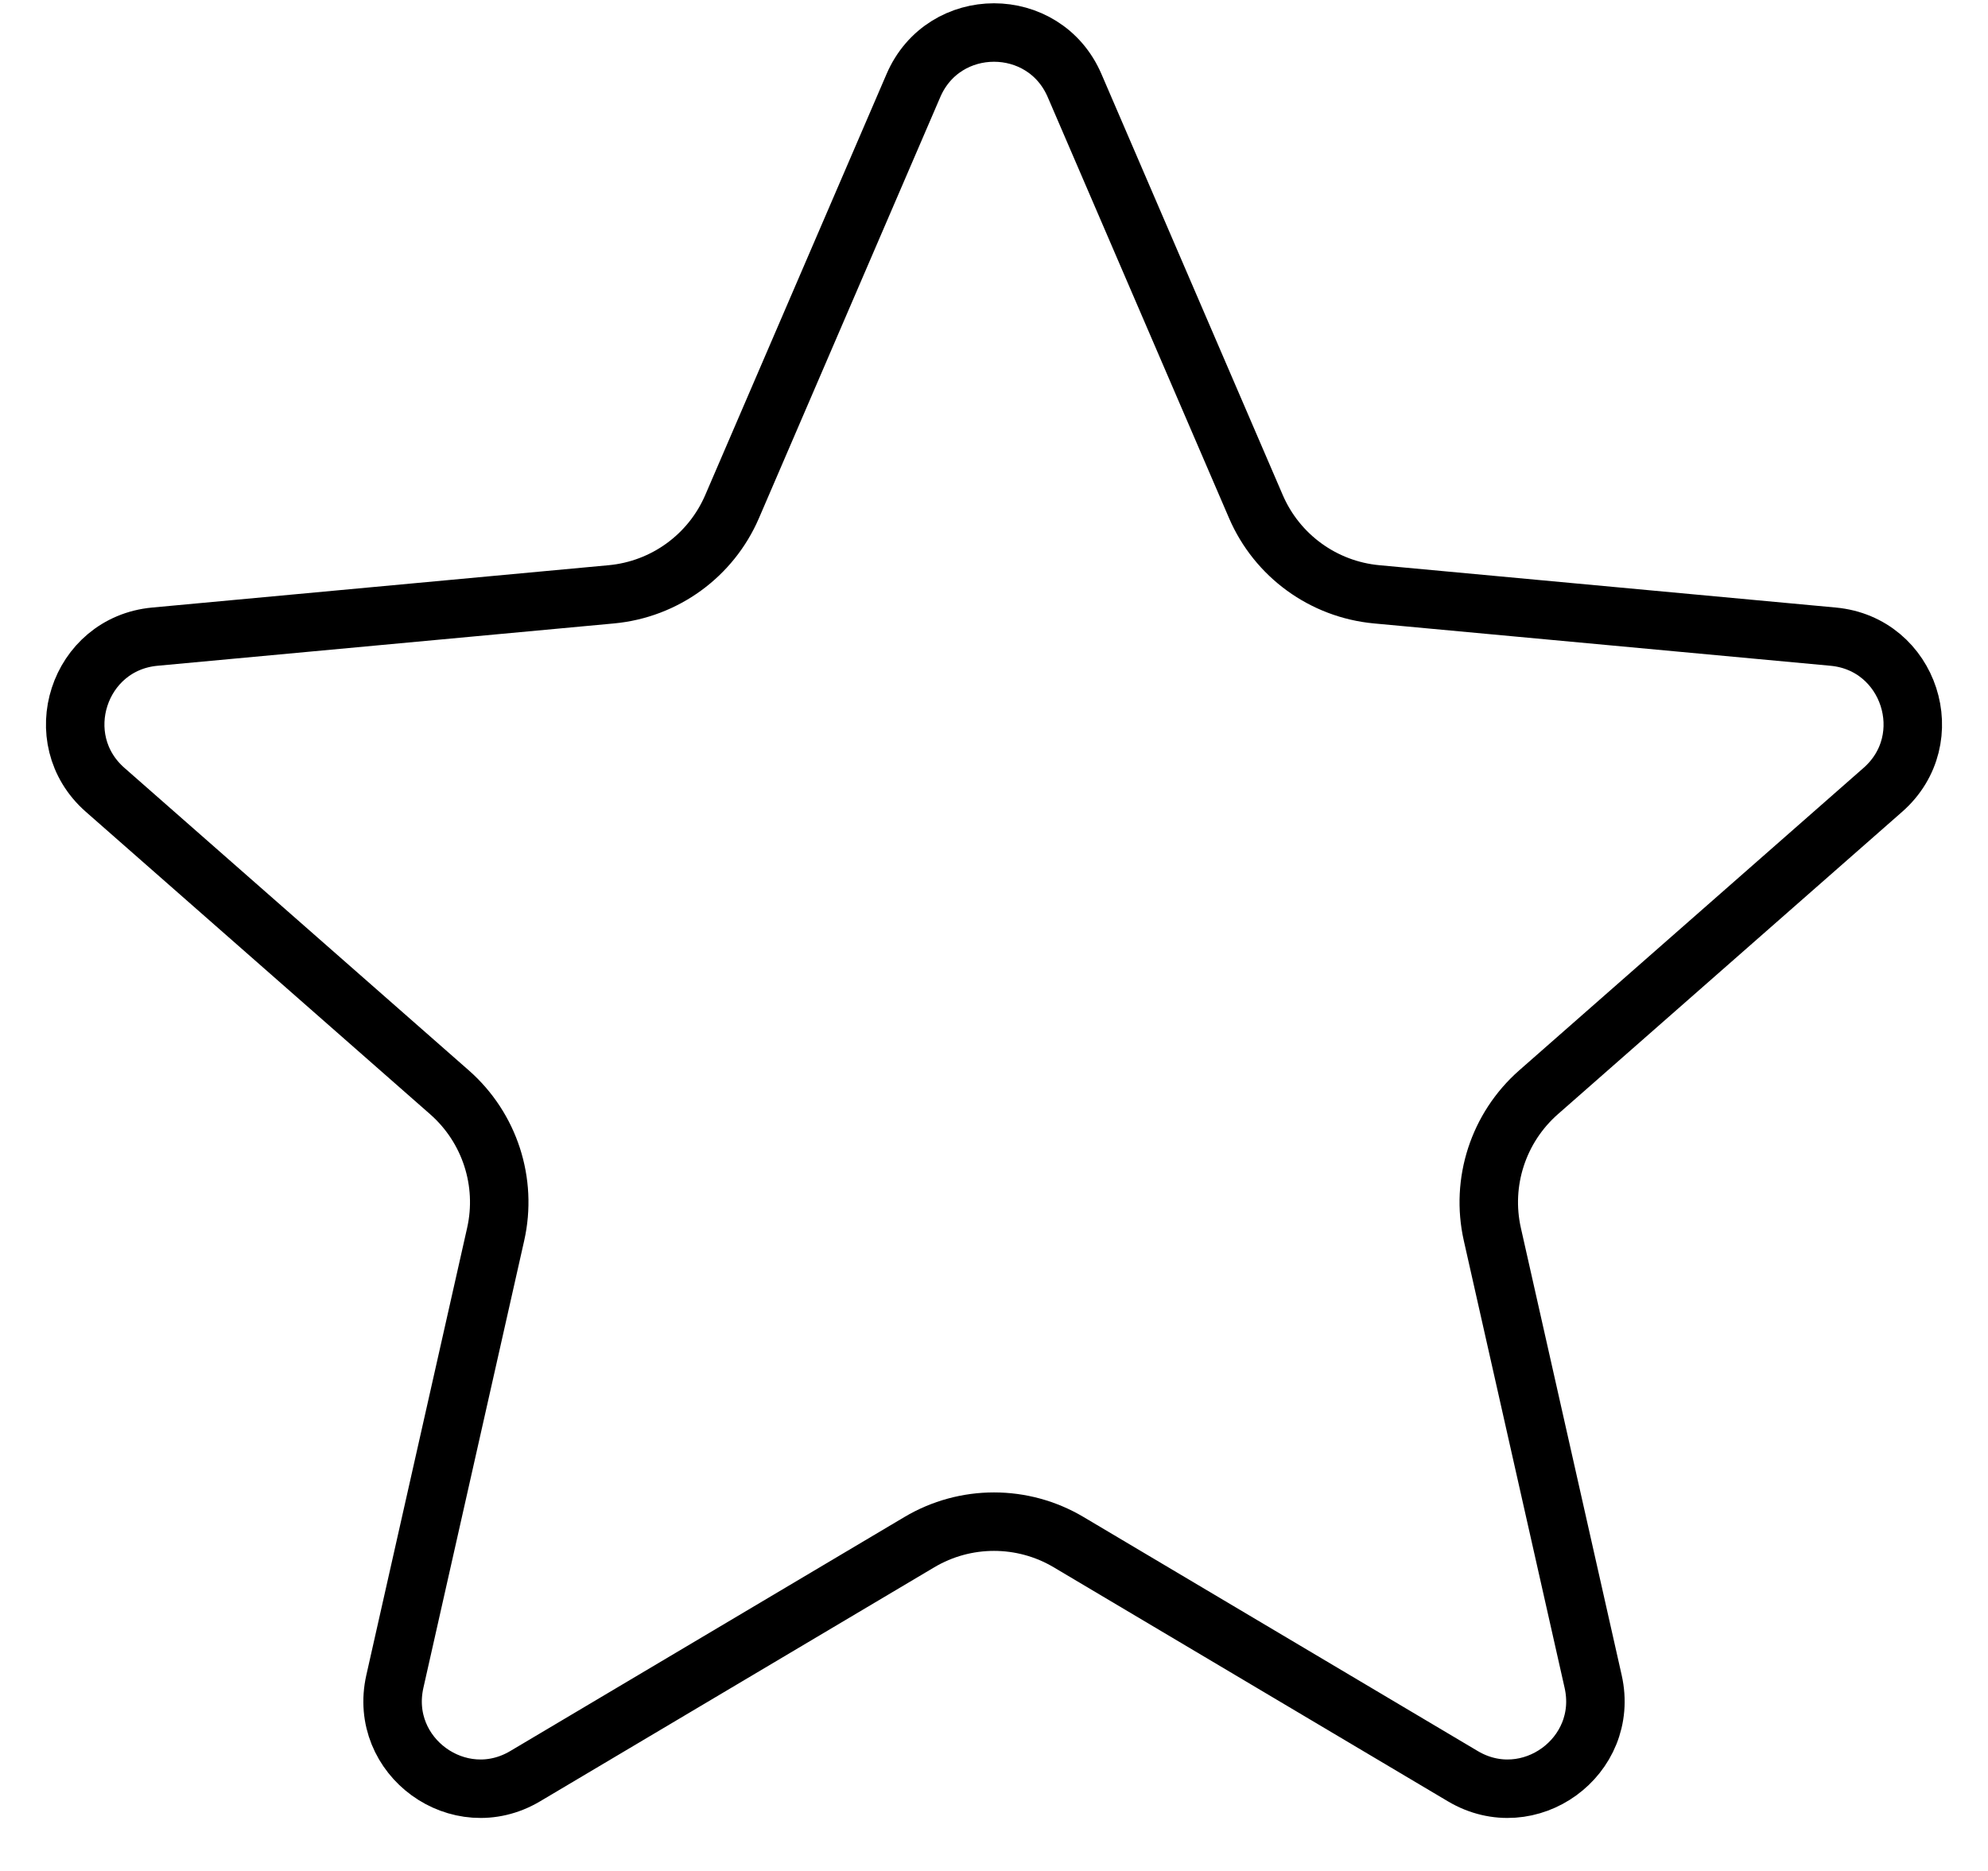 <svg width="34" height="32" viewBox="0 0 34 32" fill="none" xmlns="http://www.w3.org/2000/svg">
<path d="M18.378 1.463L21.479 8.664C21.841 9.505 22.633 10.08 23.544 10.165L31.351 10.889C32.661 11.01 33.191 12.64 32.202 13.509L26.312 18.683C25.625 19.288 25.322 20.219 25.523 21.111L27.247 28.76C27.536 30.044 26.149 31.051 25.018 30.379L18.276 26.376C17.49 25.909 16.51 25.909 15.724 26.376L8.982 30.379C7.851 31.051 6.464 30.044 6.753 28.76L8.477 21.111C8.678 20.219 8.376 19.288 7.688 18.683L1.798 13.509C0.809 12.64 1.339 11.01 2.649 10.889L10.456 10.165C11.367 10.08 12.159 9.505 12.521 8.664L15.622 1.463C16.143 0.254 17.857 0.254 18.378 1.463Z" stroke="black"/>
</svg>
